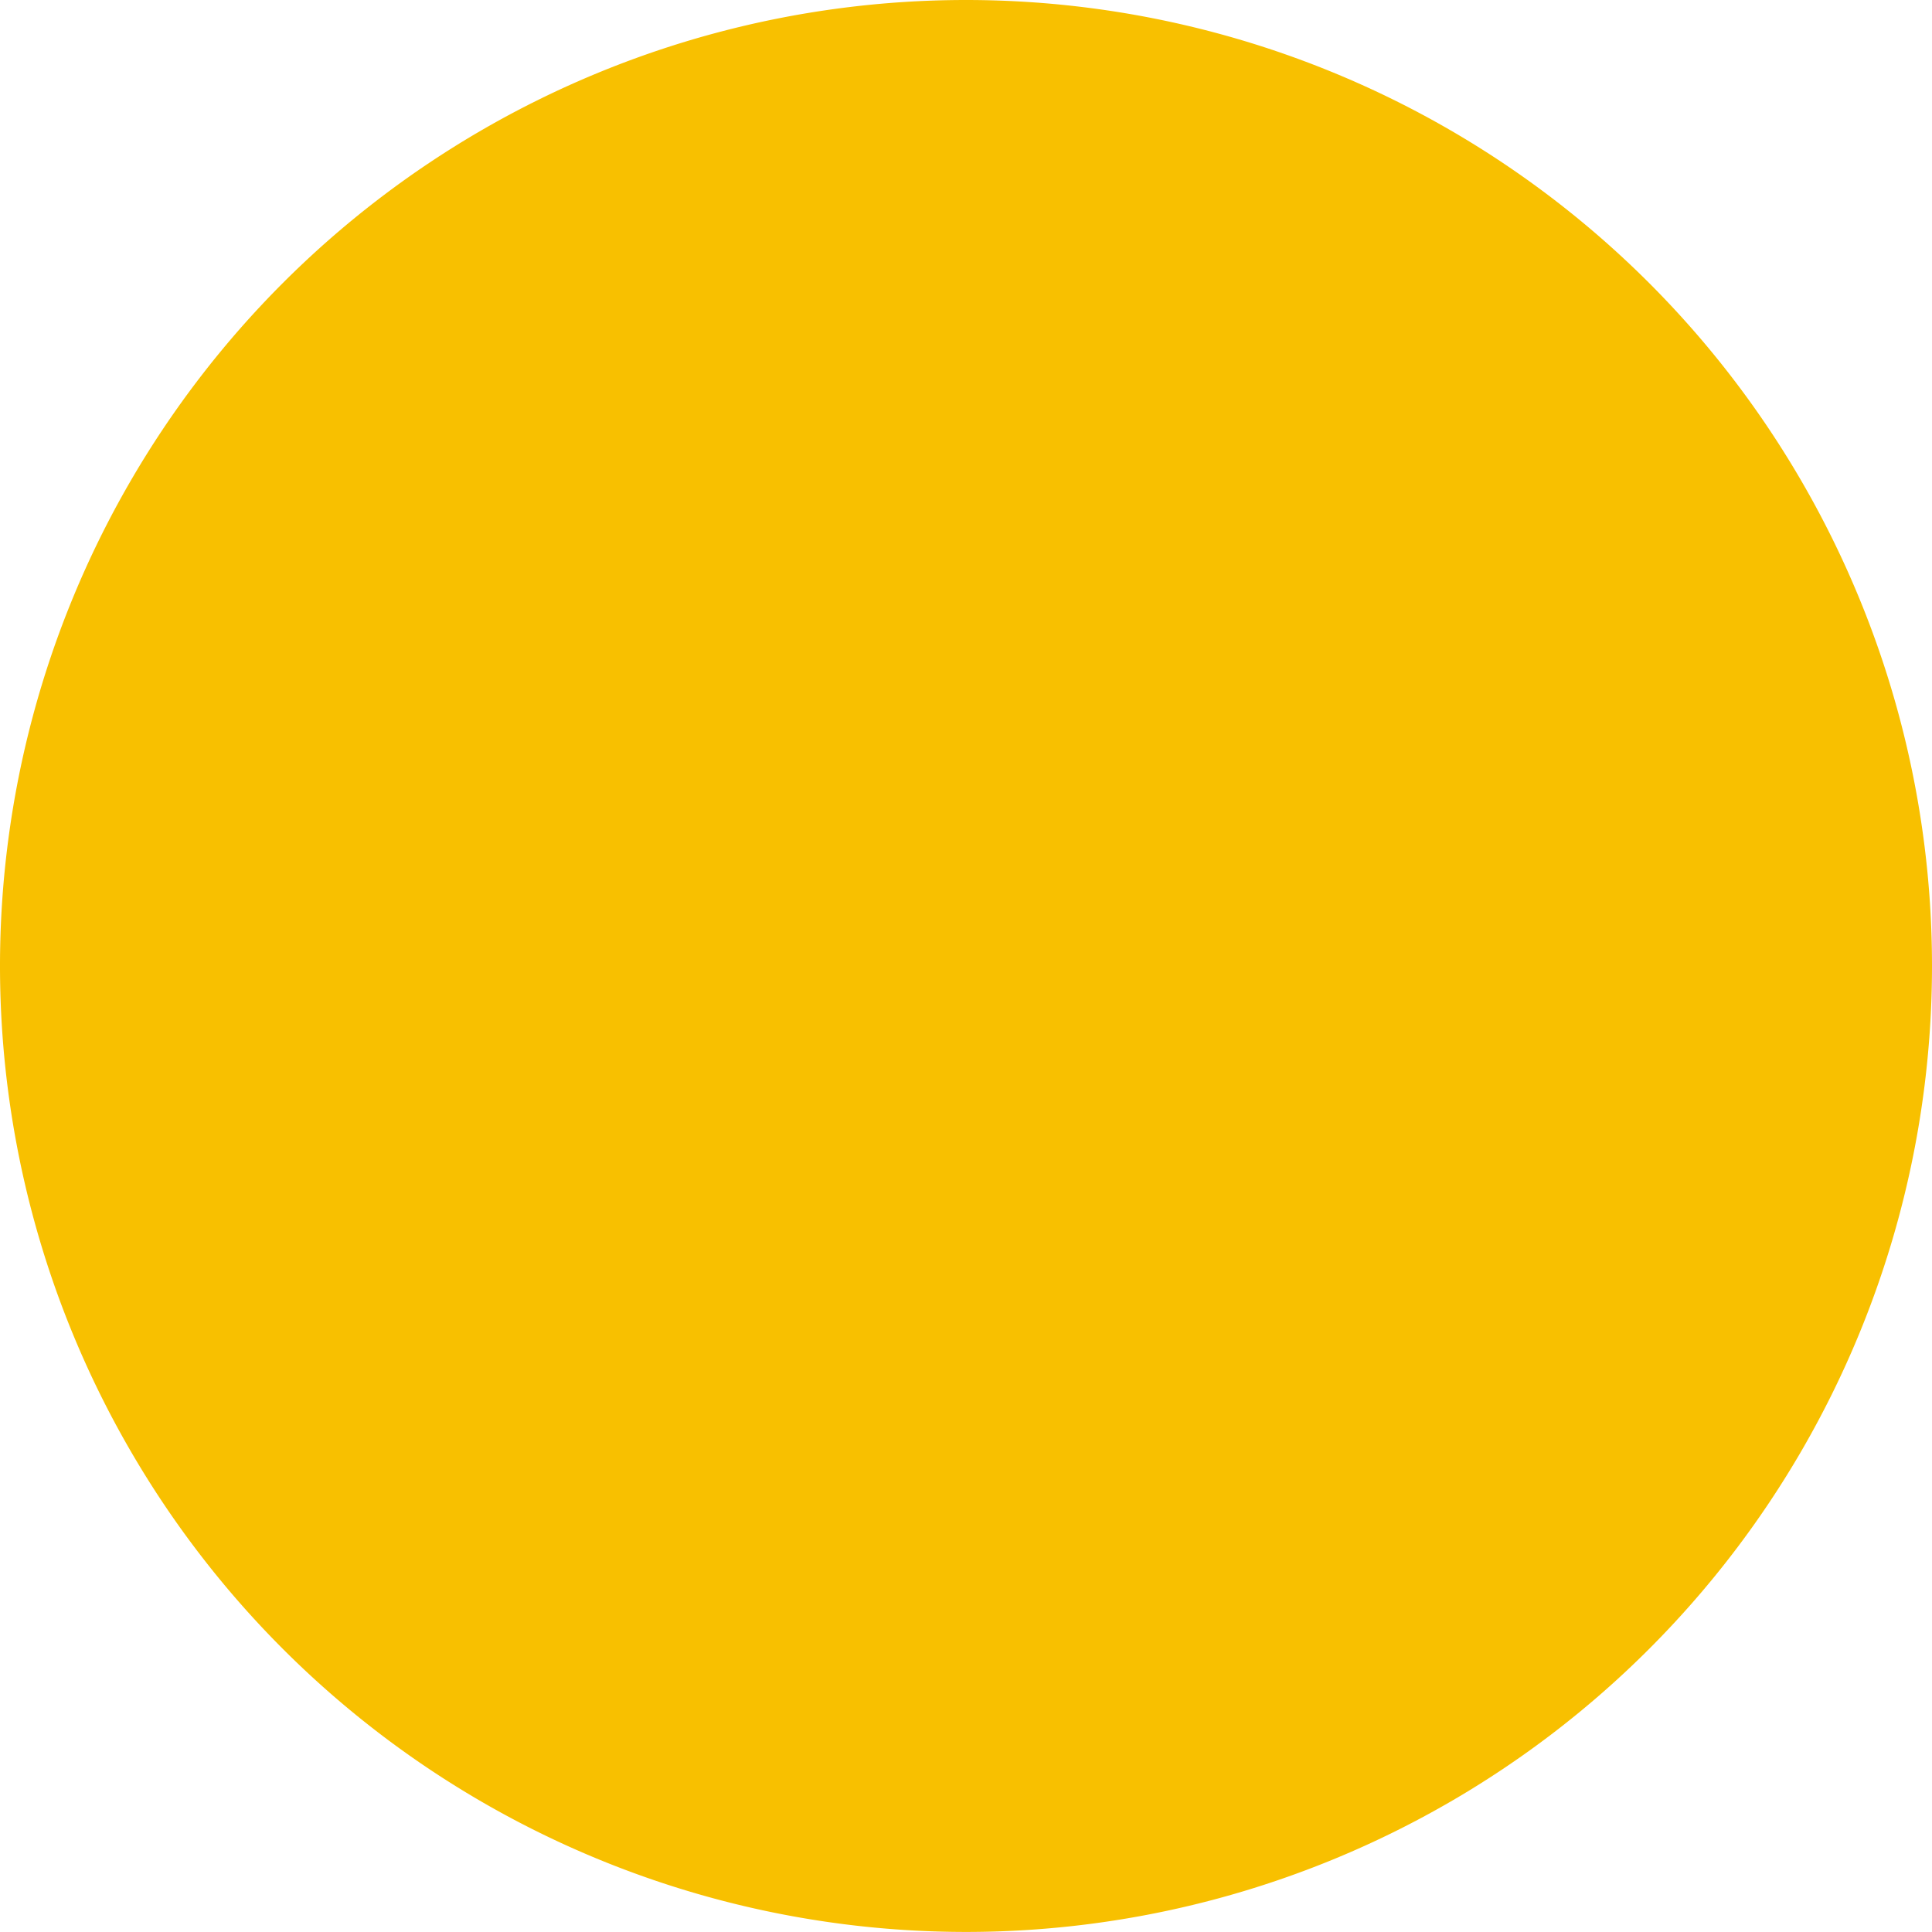 <svg xmlns="http://www.w3.org/2000/svg" width="61.221" height="61.219" viewBox="0 0 61.221 61.219">
  <path id="Path_196" data-name="Path 196" d="M236-225.572a30.611,30.611,0,0,0,30.611-30.61A30.611,30.611,0,0,0,236-286.791a30.61,30.61,0,0,0-30.61,30.609A30.611,30.611,0,0,0,236-225.572" transform="translate(-205.39 286.791)" fill="#f8c000"/>
</svg>
